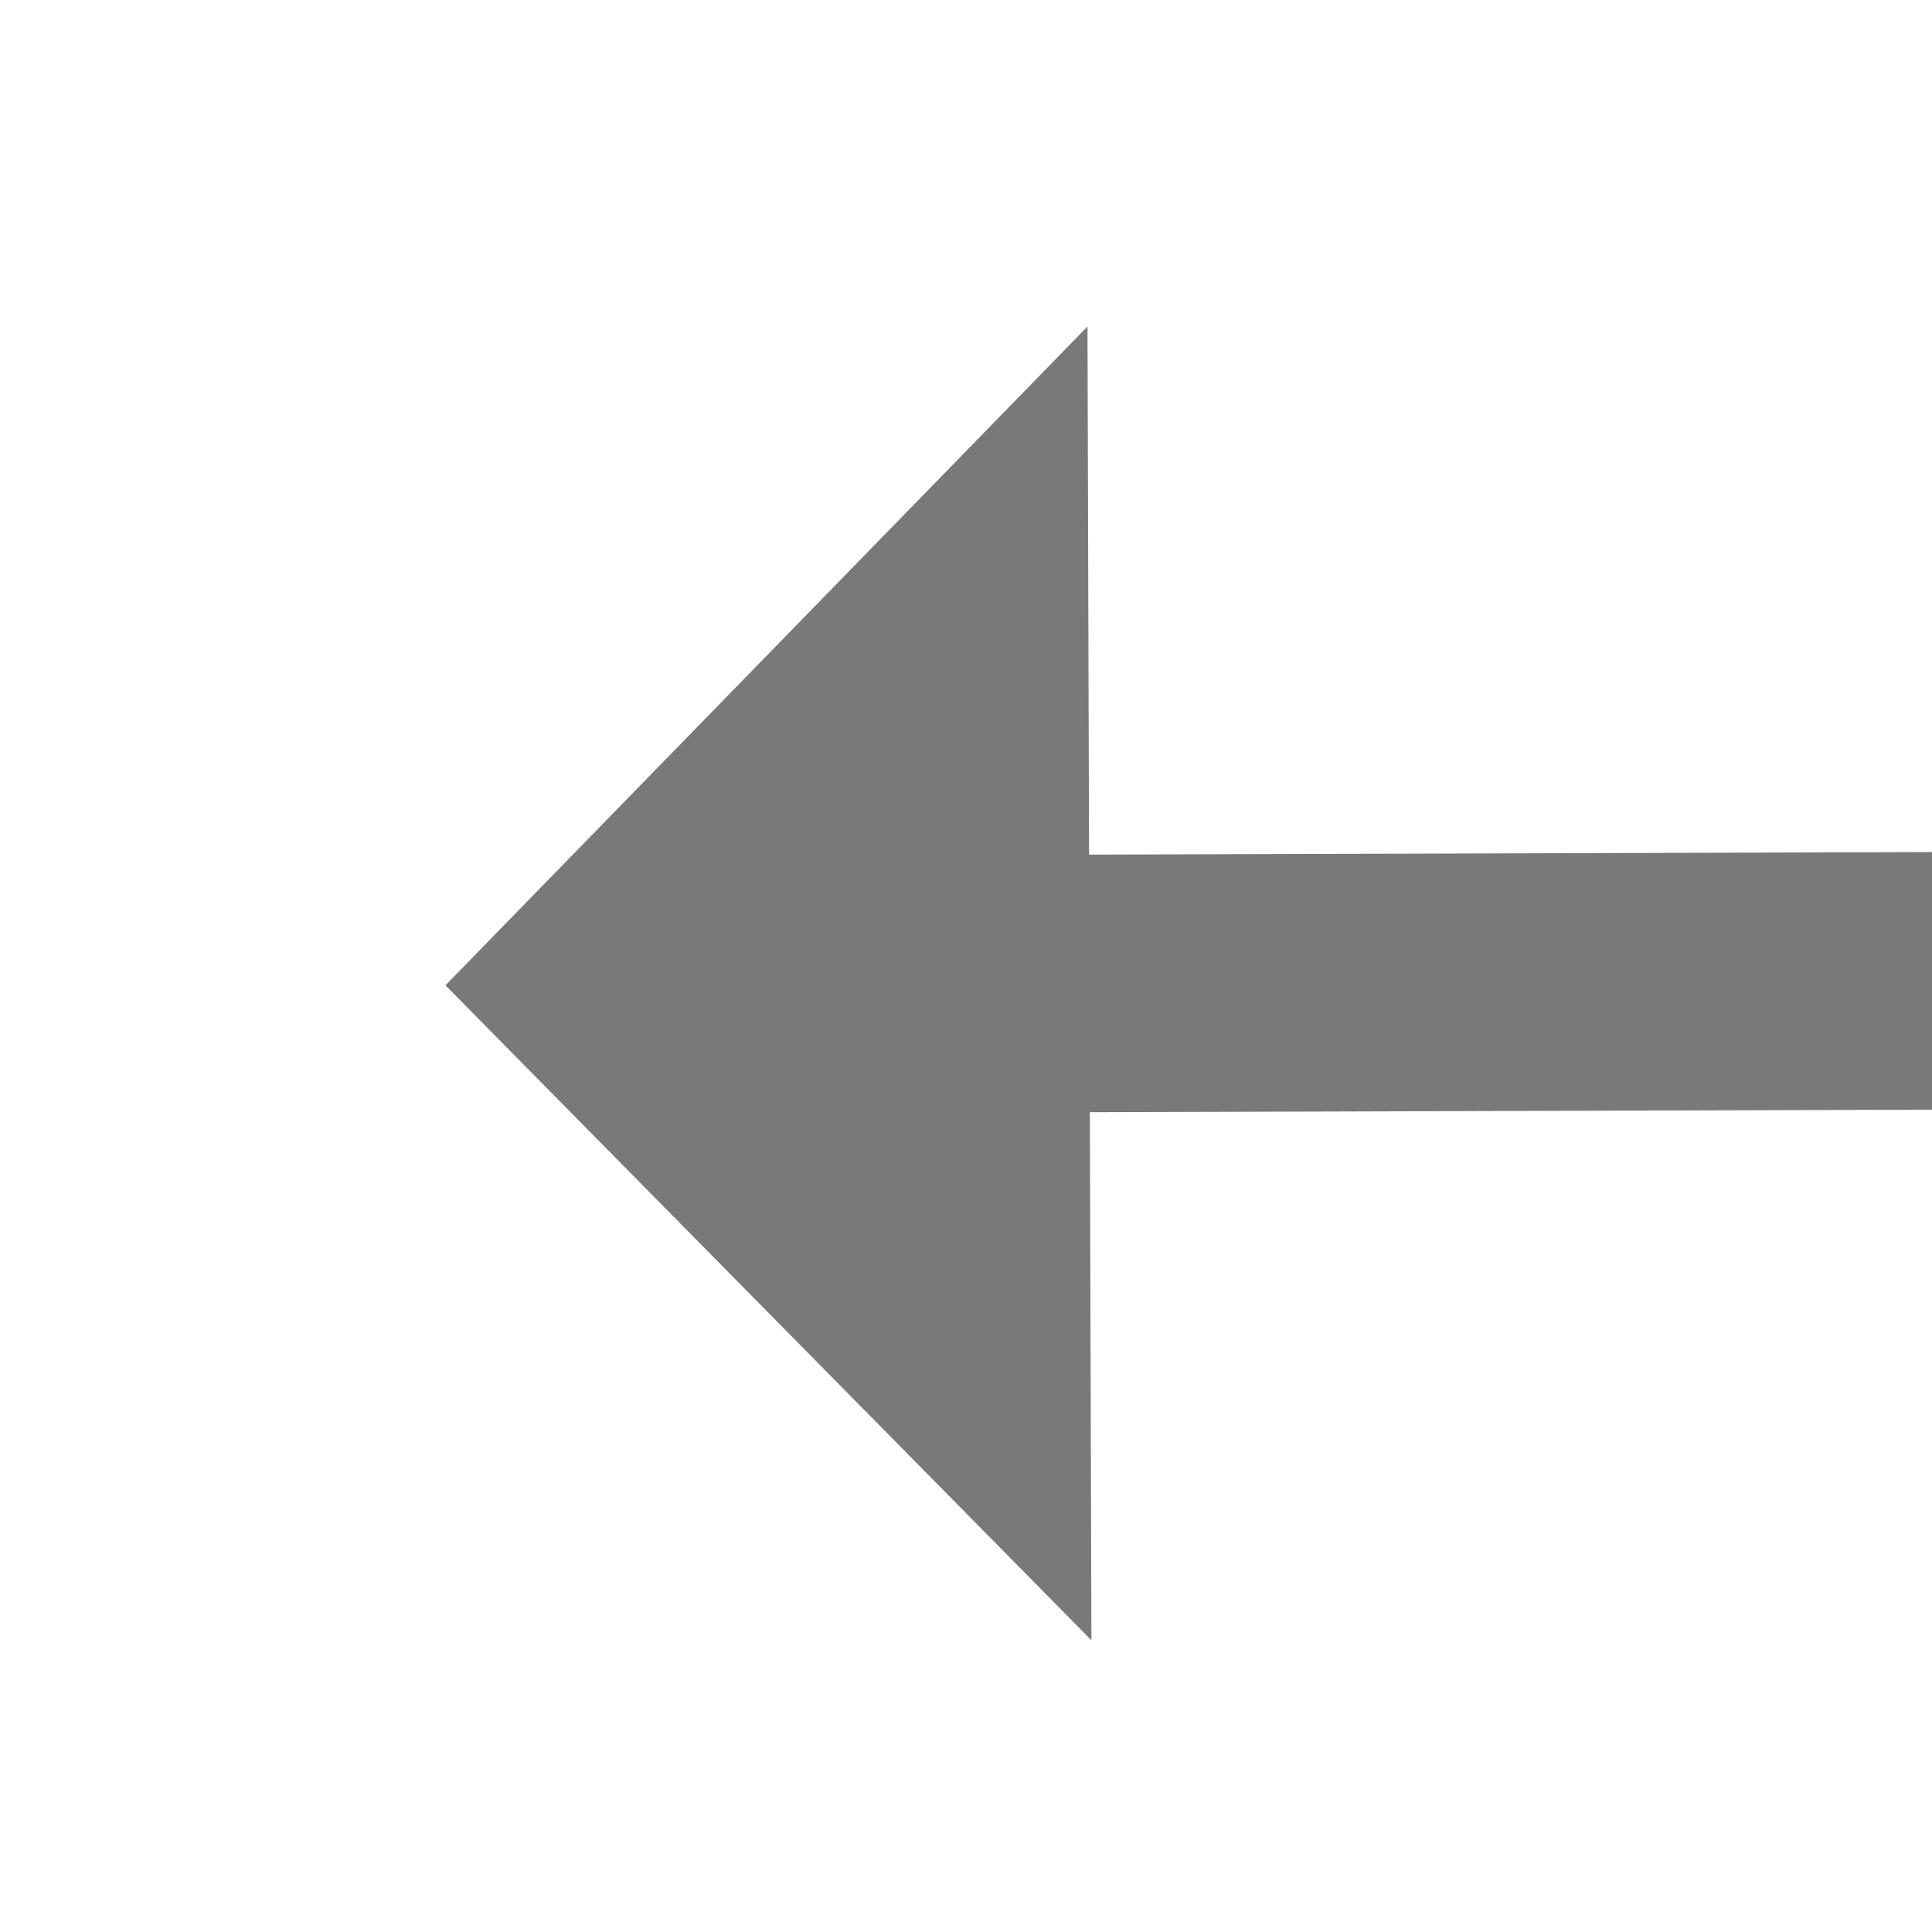 ﻿<?xml version="1.0" encoding="utf-8"?>
<svg version="1.1" xmlns:xlink="http://www.w3.org/1999/xlink" width="30px" height="30px" preserveAspectRatio="xMinYMid meet" viewBox="1588 485  30 28" xmlns="http://www.w3.org/2000/svg">
  <g transform="matrix(0 -1 1 0 1104 2102 )">
    <path d="M 1614 522.2  L 1624 512  L 1614 501.8  L 1614 522.2  Z " fill-rule="nonzero" fill="#797979" stroke="none" transform="matrix(-0.003 -1 1 -0.003 1095.572 2116.453 )" />
    <path d="M 1582 512  L 1616 512  " stroke-width="4" stroke="#797979" fill="none" transform="matrix(-0.003 -1 1 -0.003 1095.572 2116.453 )" />
  </g>
</svg>